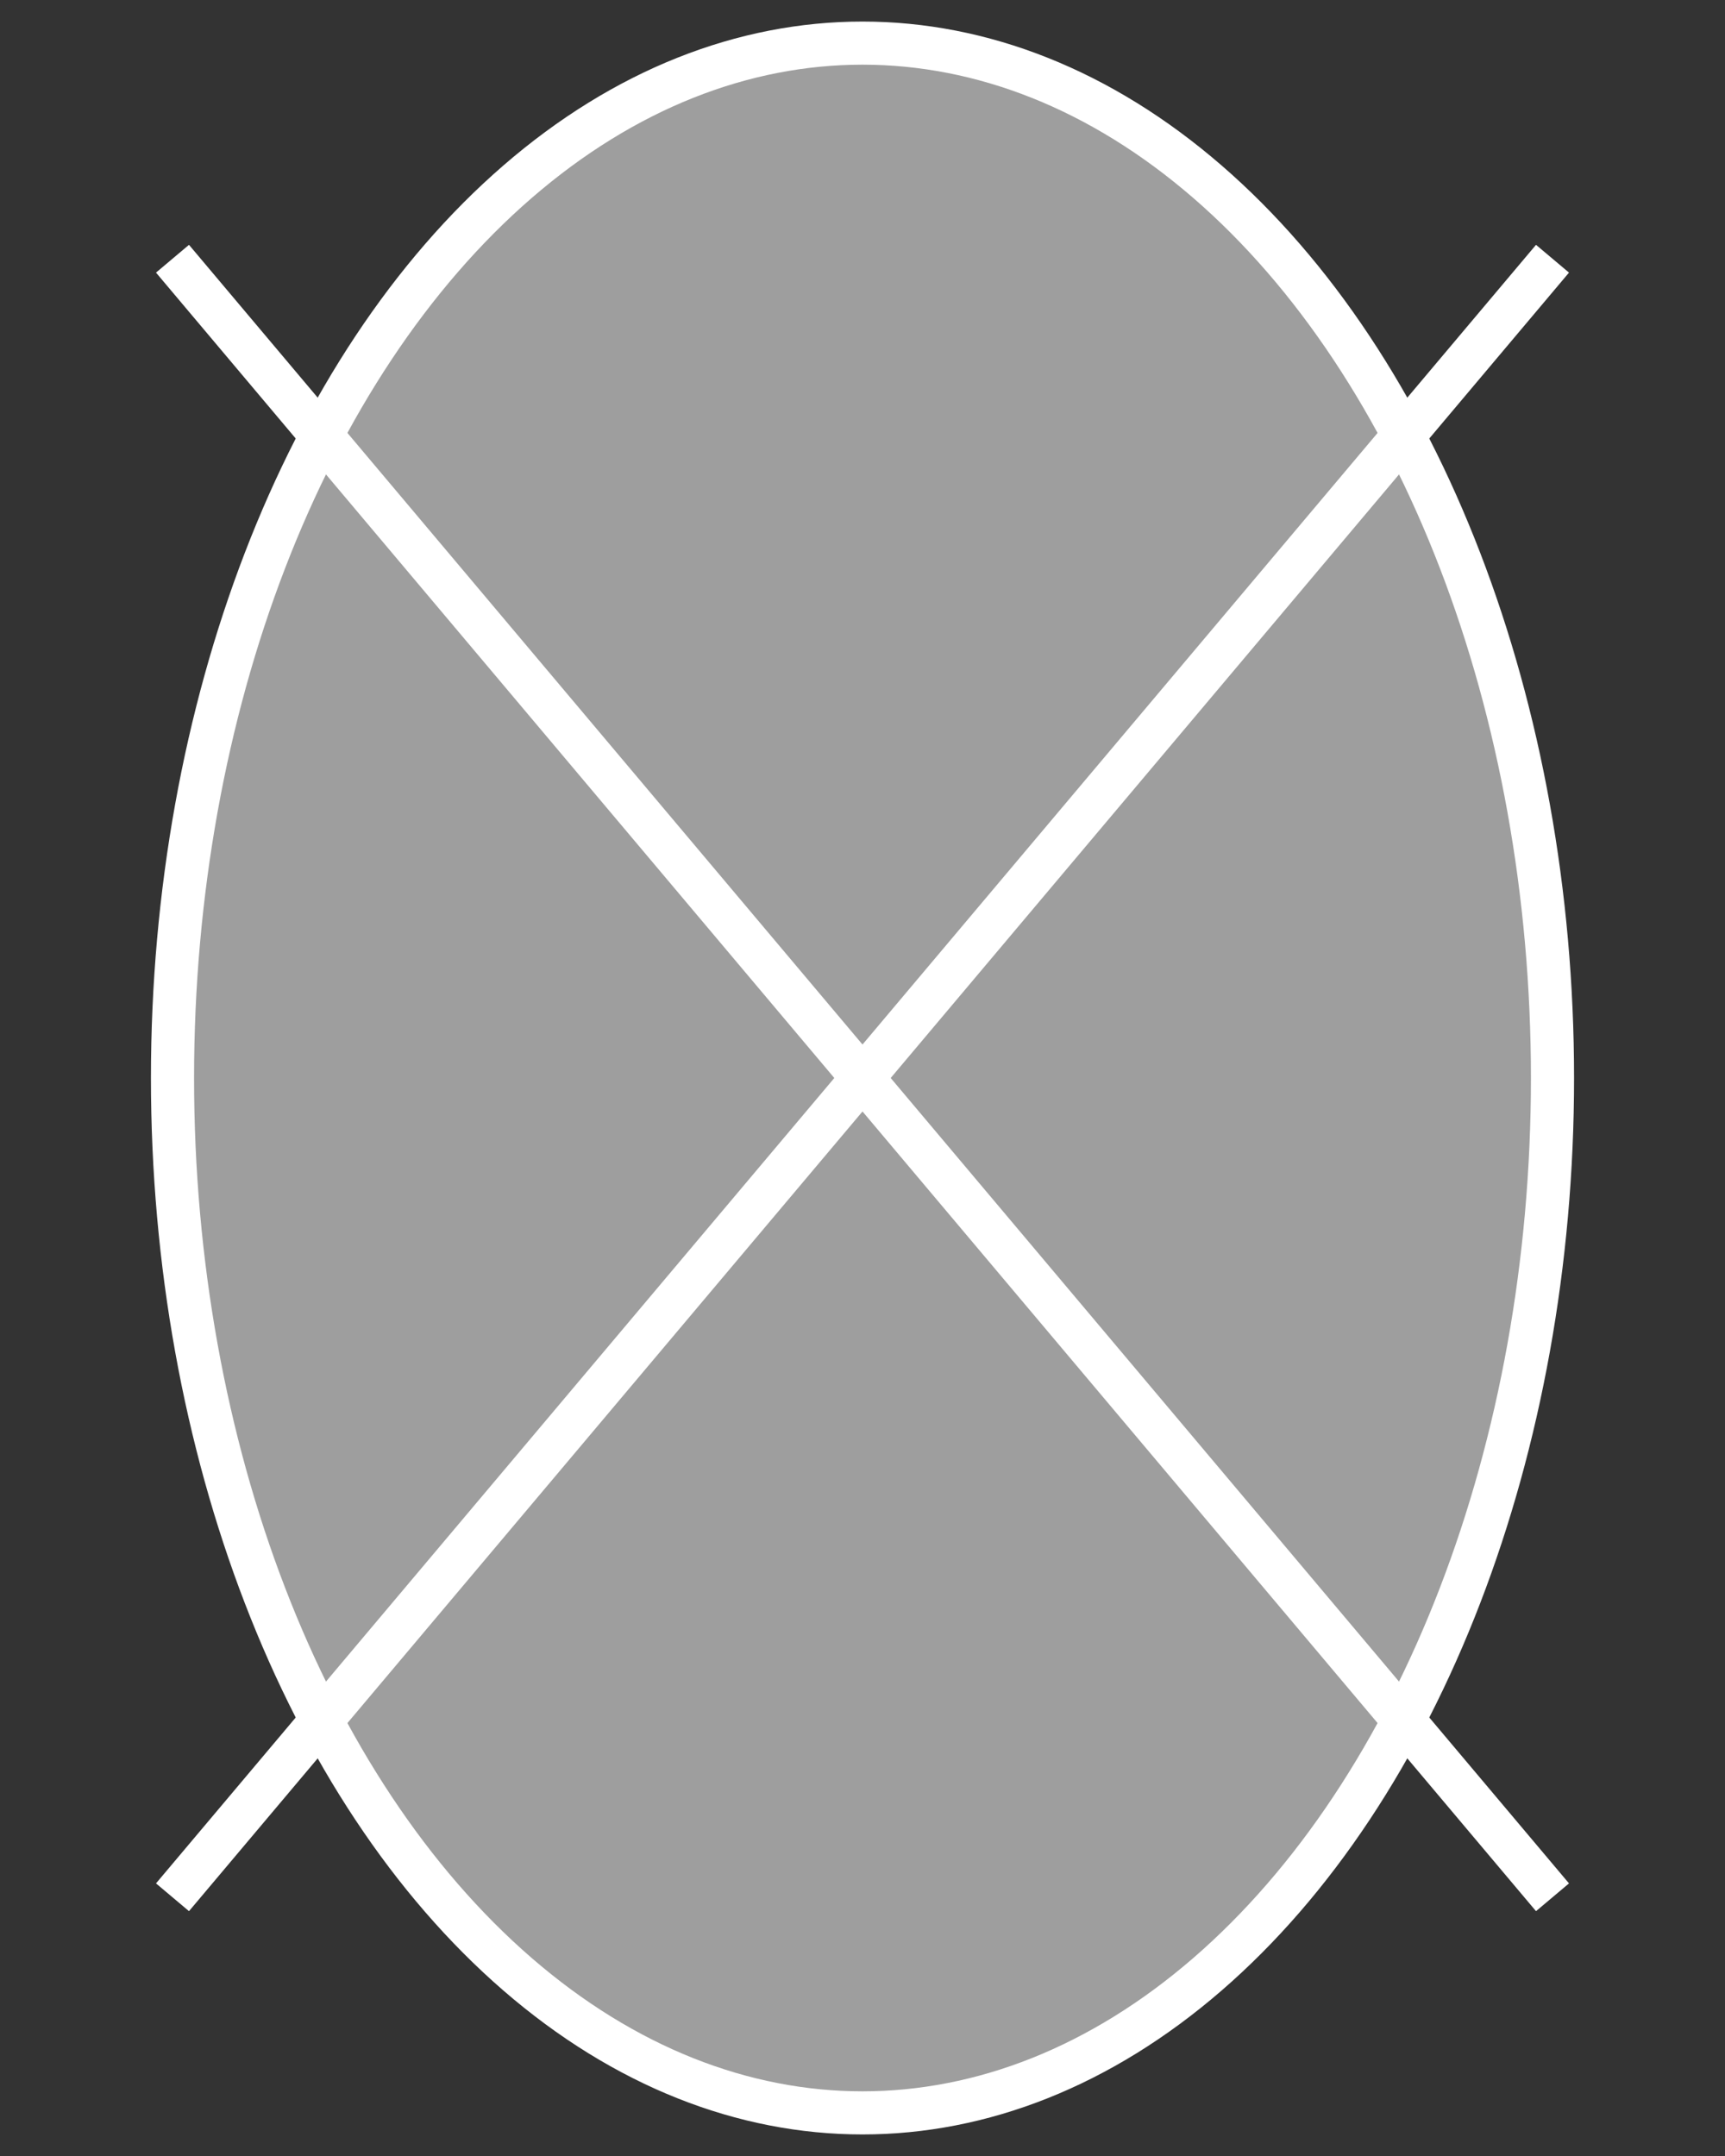 <svg height="250" viewbox="0 0 200 250" width="200" xmlns="http://www.w3.org/2000/svg">
<rect width="100%" height="100%" fill="#333333" stroke="none"/>
<ellipse cx="100" cy="125" fill="#9e9e9e" rx="80" ry="120" stroke="#ffffff" stroke-width="5"></ellipse>
<line stroke="#ffffff" stroke-width="5" x1="20" x2="180" y1="30" y2="220"></line>
<line stroke="#ffffff" stroke-width="5" x1="180" x2="20" y1="30" y2="220"></line>
</svg>